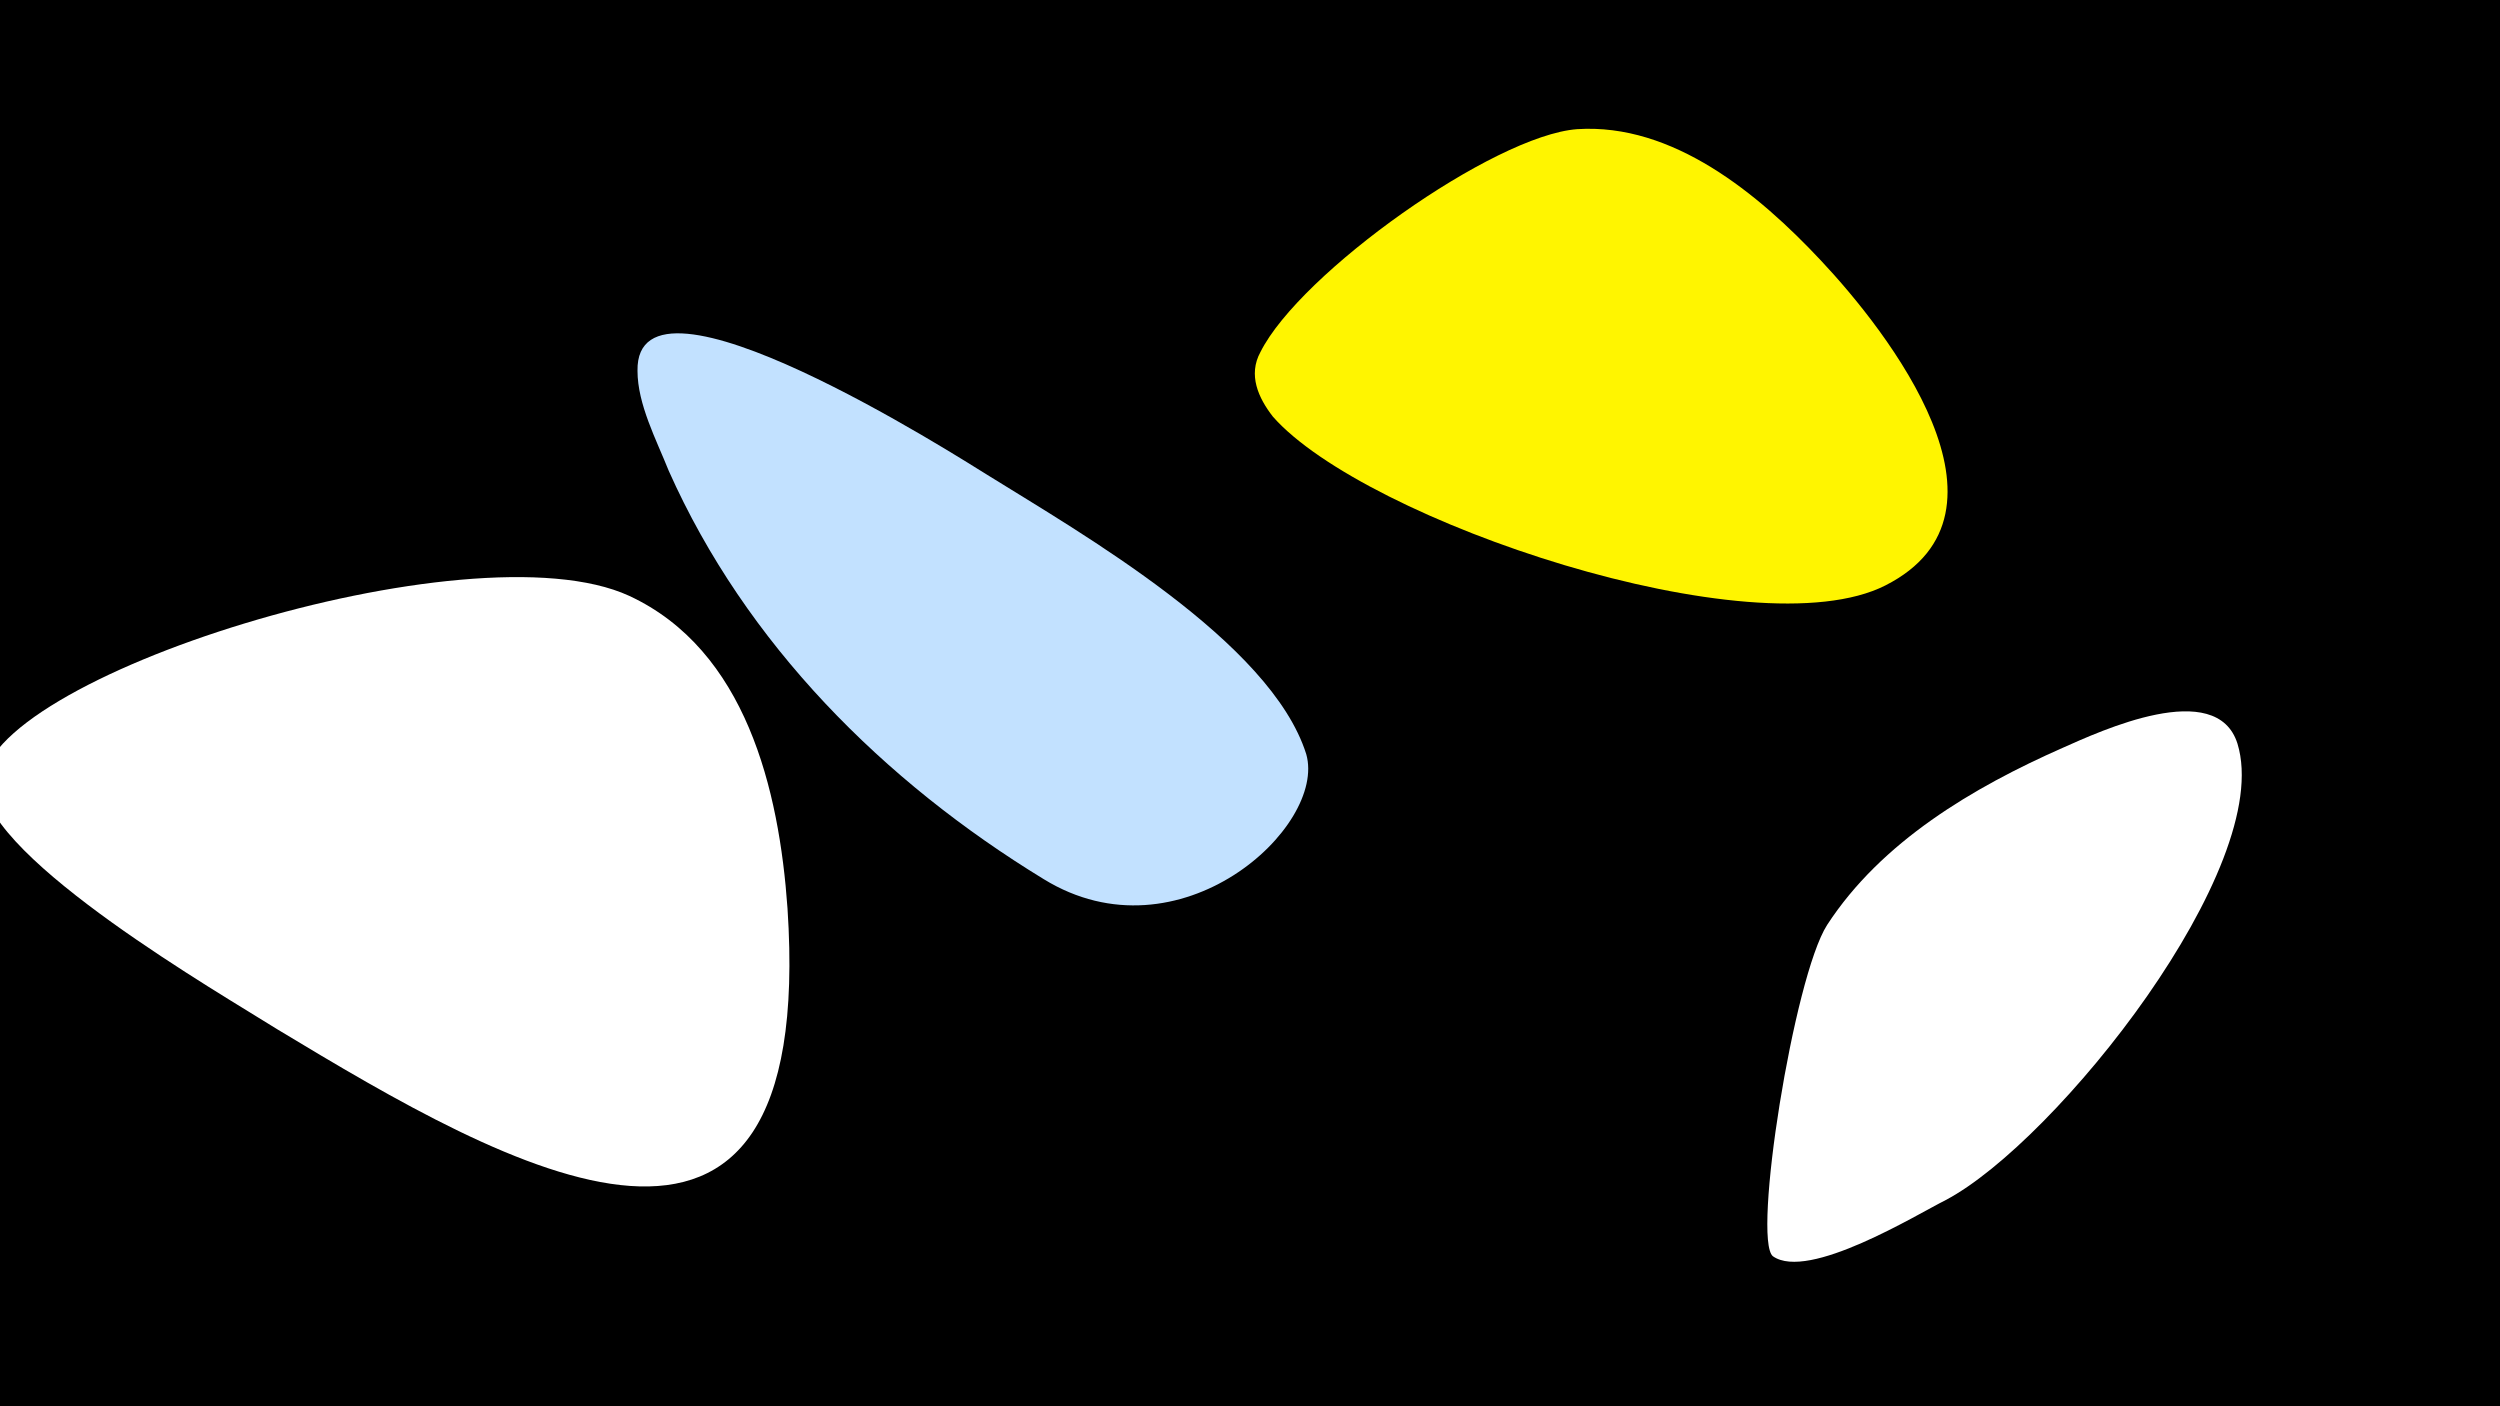 <svg width="1200" height="675" viewBox="-500 -500 1200 675" xmlns="http://www.w3.org/2000/svg"><path d="M-500-500h1200v675h-1200z" fill="#000"/><path d="M-122-64c-4-57-20-124-76-150-76-35-313 40-310 91 3 36 114 100 141 117 111 67 259 153 245-58z"  fill="#fff" /><path d="M-26-272c-13-8-169-108-168-50 0 16 9 33 15 48 37 83 103 149 180 196 65 40 136-25 126-60-17-54-108-106-153-134z"  fill="#c2e1ff" /><path d="M374-375c-30-32-71-66-117-63-40 3-133 69-152 107-6 11-1 22 6 31 44 50 231 113 294 81 69-35 1-122-31-156z"  fill="#fff500" /><path d="M490-141c-43 19-87 45-113 85-16 25-36 151-26 159 17 12 69-20 83-27 53-28 158-160 140-219-10-32-66-6-84 2z"  fill="#fff" /></svg>